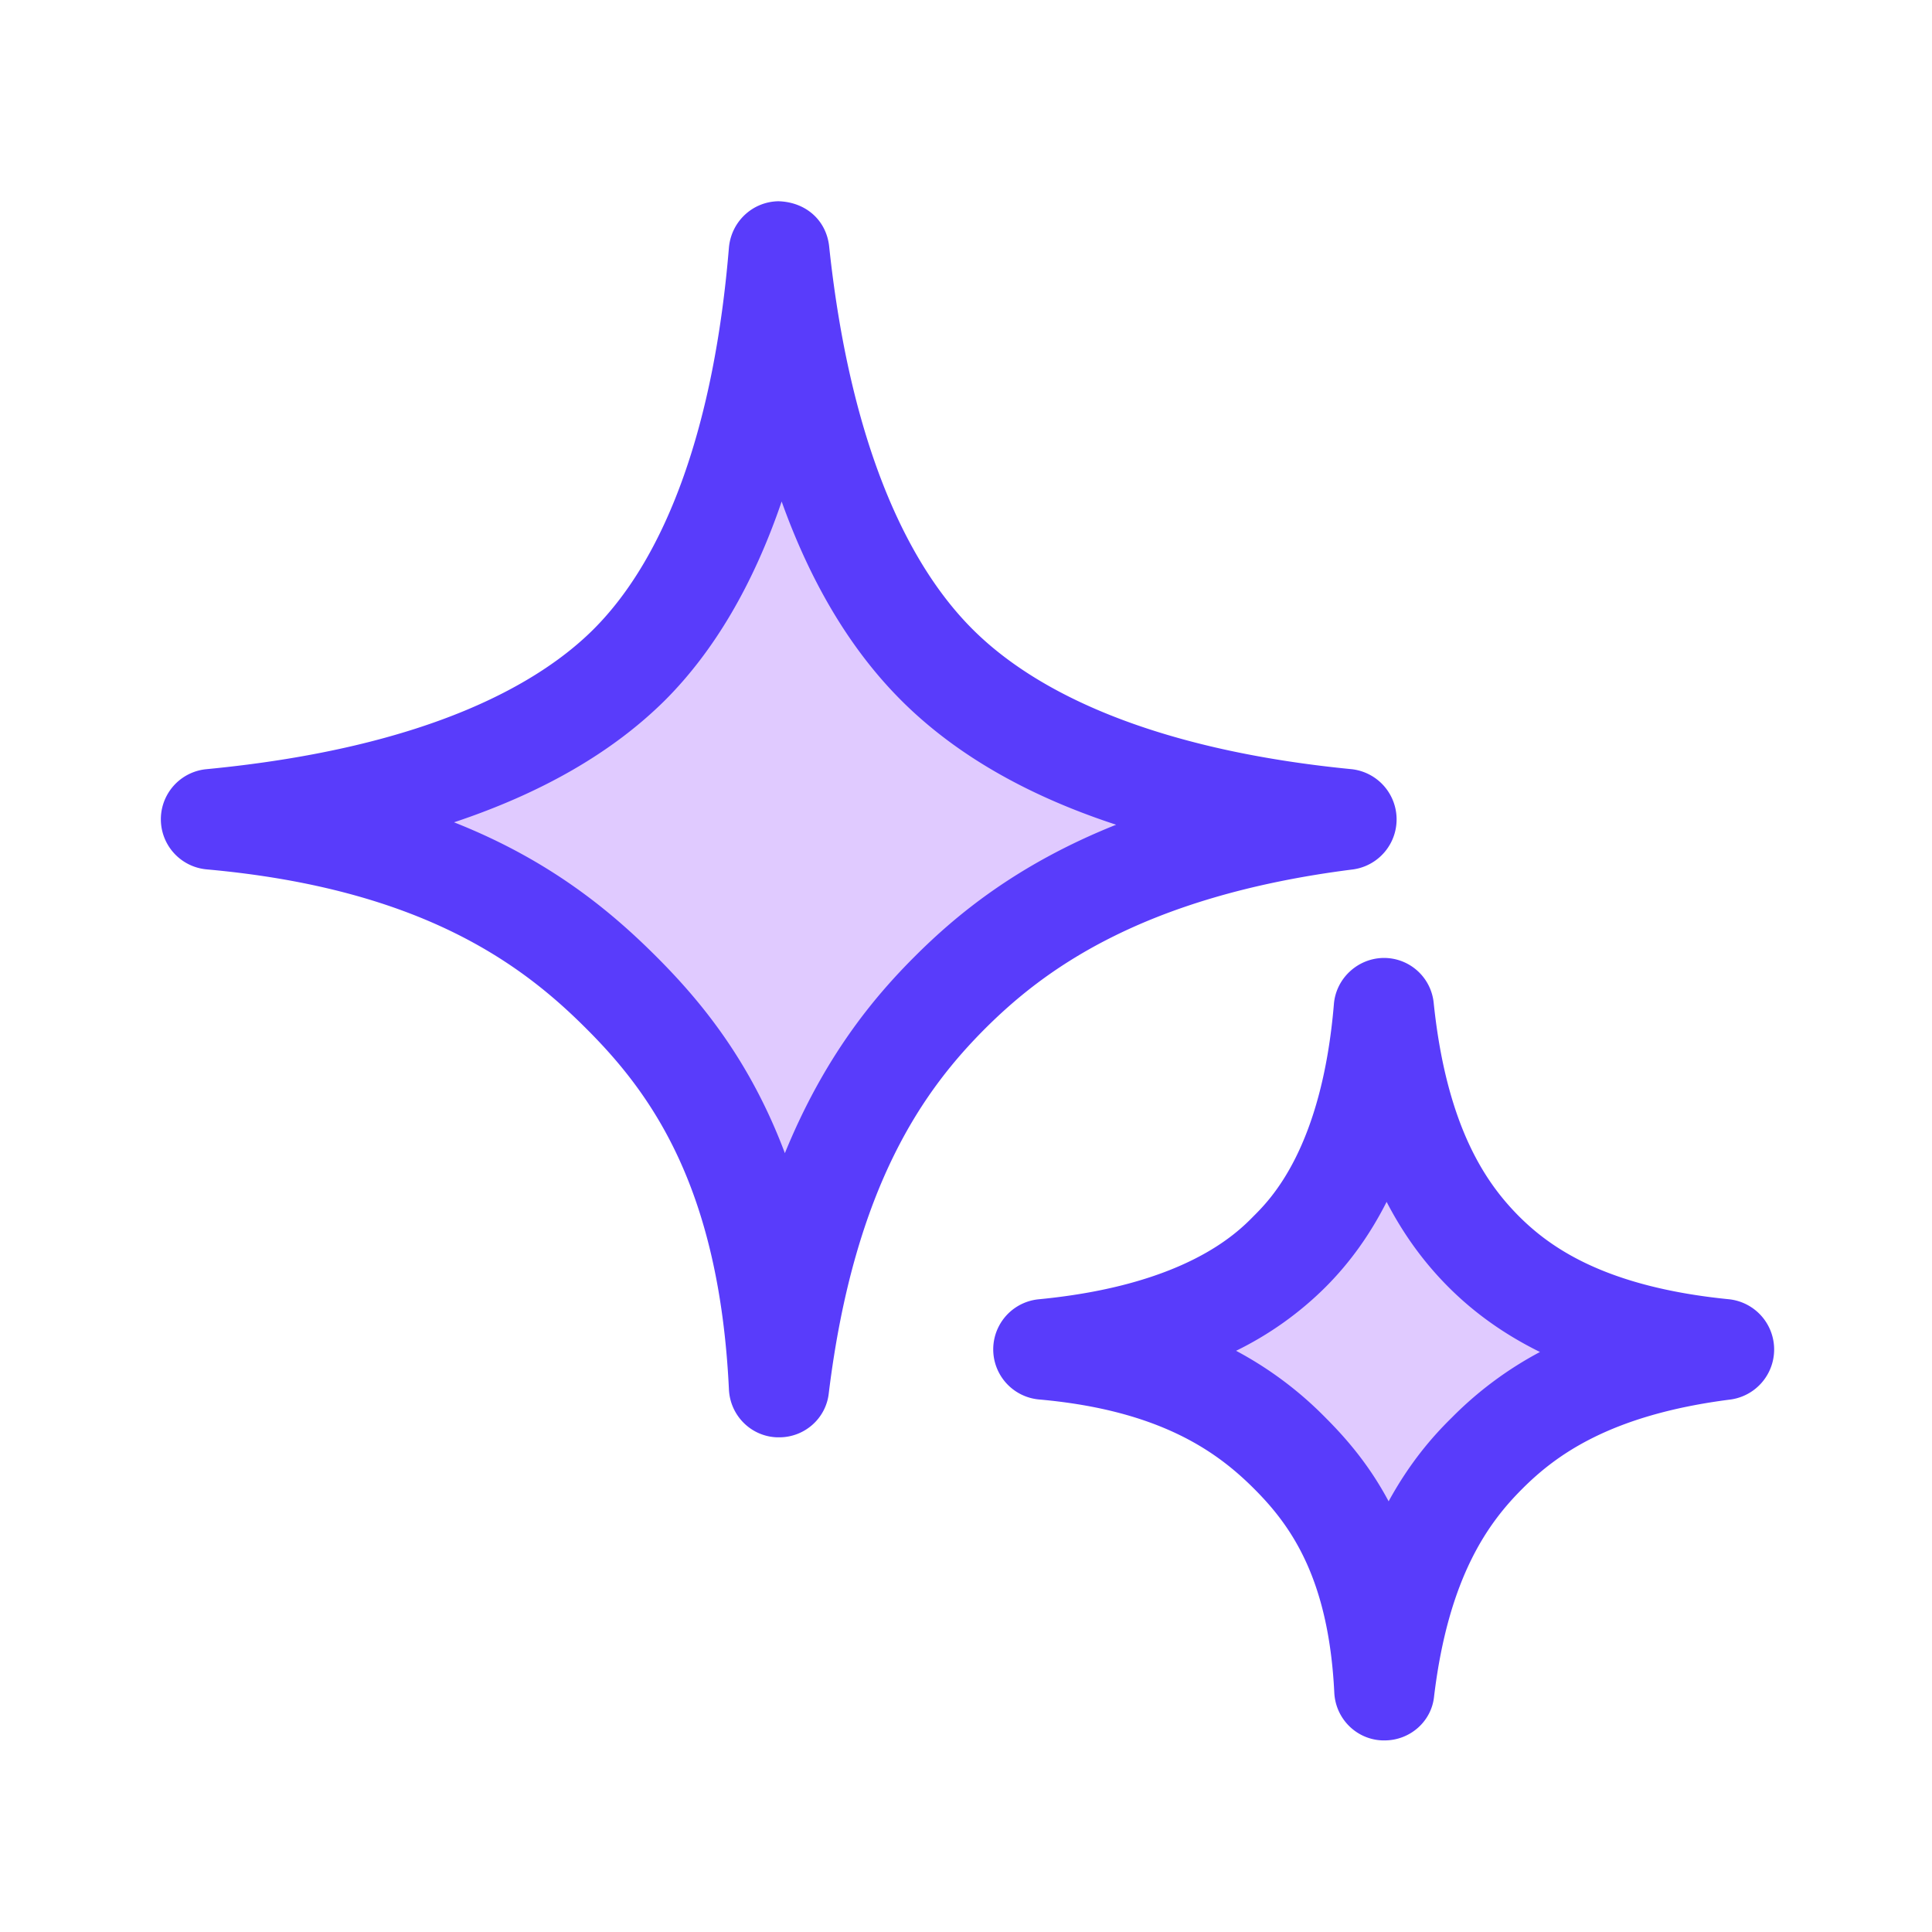 <svg width="32px" height="32px" viewBox="0 0 48 48" fill="none" xmlns="http://www.w3.org/2000/svg" aria-label="Deluxe &amp; Super Deluxe " class="seo-pages-0" role="img" version="1.1"><path d="M23.28 16.51c-1.46-1.45-3.3-4.34-3.92-10.26-.5 5.93-2.28 8.81-3.71 10.26-1.45 1.45-4.38 3.26-10.38 3.84 5.77.51 8.49 2.61 10.18 4.3 1.68 1.69 3.66 4.29 3.92 9.81.69-5.74 2.78-8.34 4.25-9.81 1.47-1.47 4.09-3.57 9.85-4.3-5.87-.57-8.73-2.38-10.19-3.84ZM36.87 31.1c-.87-.88-2.1-2.49-2.47-6.04-.3 3.55-1.48 5.17-2.35 6.04-.87.87-2.51 2.08-6.11 2.43 3.46.31 5.1 1.57 6.11 2.58 1.01 1.02 2.19 2.58 2.35 5.89.42-3.45 1.67-5.01 2.55-5.89.88-.88 2.45-2.14 5.91-2.58-3.52-.35-5.12-1.56-5.99-2.43Z" fill="#E0CAFF"></path><path fill-rule="evenodd" clip-rule="evenodd" d="M19.31 35.71h.05c.63 0 1.16-.47 1.23-1.09.64-5.23 2.42-7.6 3.9-9.08 1.38-1.37 3.81-3.27 9.13-3.94a1.255 1.255 0 0 0-.04-2.49c-4.3-.42-7.56-1.62-9.42-3.48-1.87-1.87-3.1-5.16-3.56-9.51-.07-.64-.57-1.1-1.26-1.12-.64.01-1.17.5-1.23 1.15-.36 4.37-1.53 7.65-3.36 9.48-1.29 1.29-4.01 2.94-9.62 3.48a1.25 1.25 0 0 0 .01 2.49c5.33.48 7.83 2.36 9.41 3.94 1.63 1.62 3.32 3.96 3.56 8.98.03.65.55 1.17 1.2 1.19Zm-3-11.94c-1.13-1.13-2.65-2.4-5.03-3.34 2.19-.73 3.94-1.74 5.24-3.03 1.23-1.23 2.2-2.89 2.9-4.94.73 2.04 1.72 3.69 2.97 4.94 1.33 1.33 3.11 2.36 5.34 3.09-2.48.99-3.99 2.26-5.01 3.28-1.01 1.01-2.24 2.48-3.22 4.88-.86-2.29-2.08-3.77-3.19-4.88ZM34.35 43.24h.05c.63 0 1.17-.47 1.23-1.1.36-2.98 1.36-4.32 2.19-5.15.83-.83 2.18-1.84 5.18-2.22a1.255 1.255 0 0 0-.04-2.49c-3.14-.31-4.49-1.33-5.23-2.07-.74-.75-1.78-2.11-2.11-5.29a1.24 1.24 0 0 0-1.24-1.12h-.01c-.64.01-1.18.51-1.23 1.15-.3 3.57-1.57 4.84-1.99 5.26-.42.43-1.71 1.72-5.34 2.07a1.25 1.25 0 0 0 .01 2.49c3.04.27 4.45 1.33 5.34 2.22.91.91 1.85 2.22 1.99 5.06.03.65.55 1.17 1.2 1.19Zm-1.42-8.02a9.117 9.117 0 0 0-2.22-1.66 8.34 8.34 0 0 0 2.22-1.58c.61-.61 1.11-1.31 1.52-2.12.42.81.93 1.51 1.54 2.12.65.65 1.4 1.18 2.27 1.61a9.043 9.043 0 0 0-2.19 1.63c-.49.48-1.05 1.13-1.57 2.08-.48-.9-1.04-1.55-1.57-2.08Z" fill="#593CFB"></path></svg>